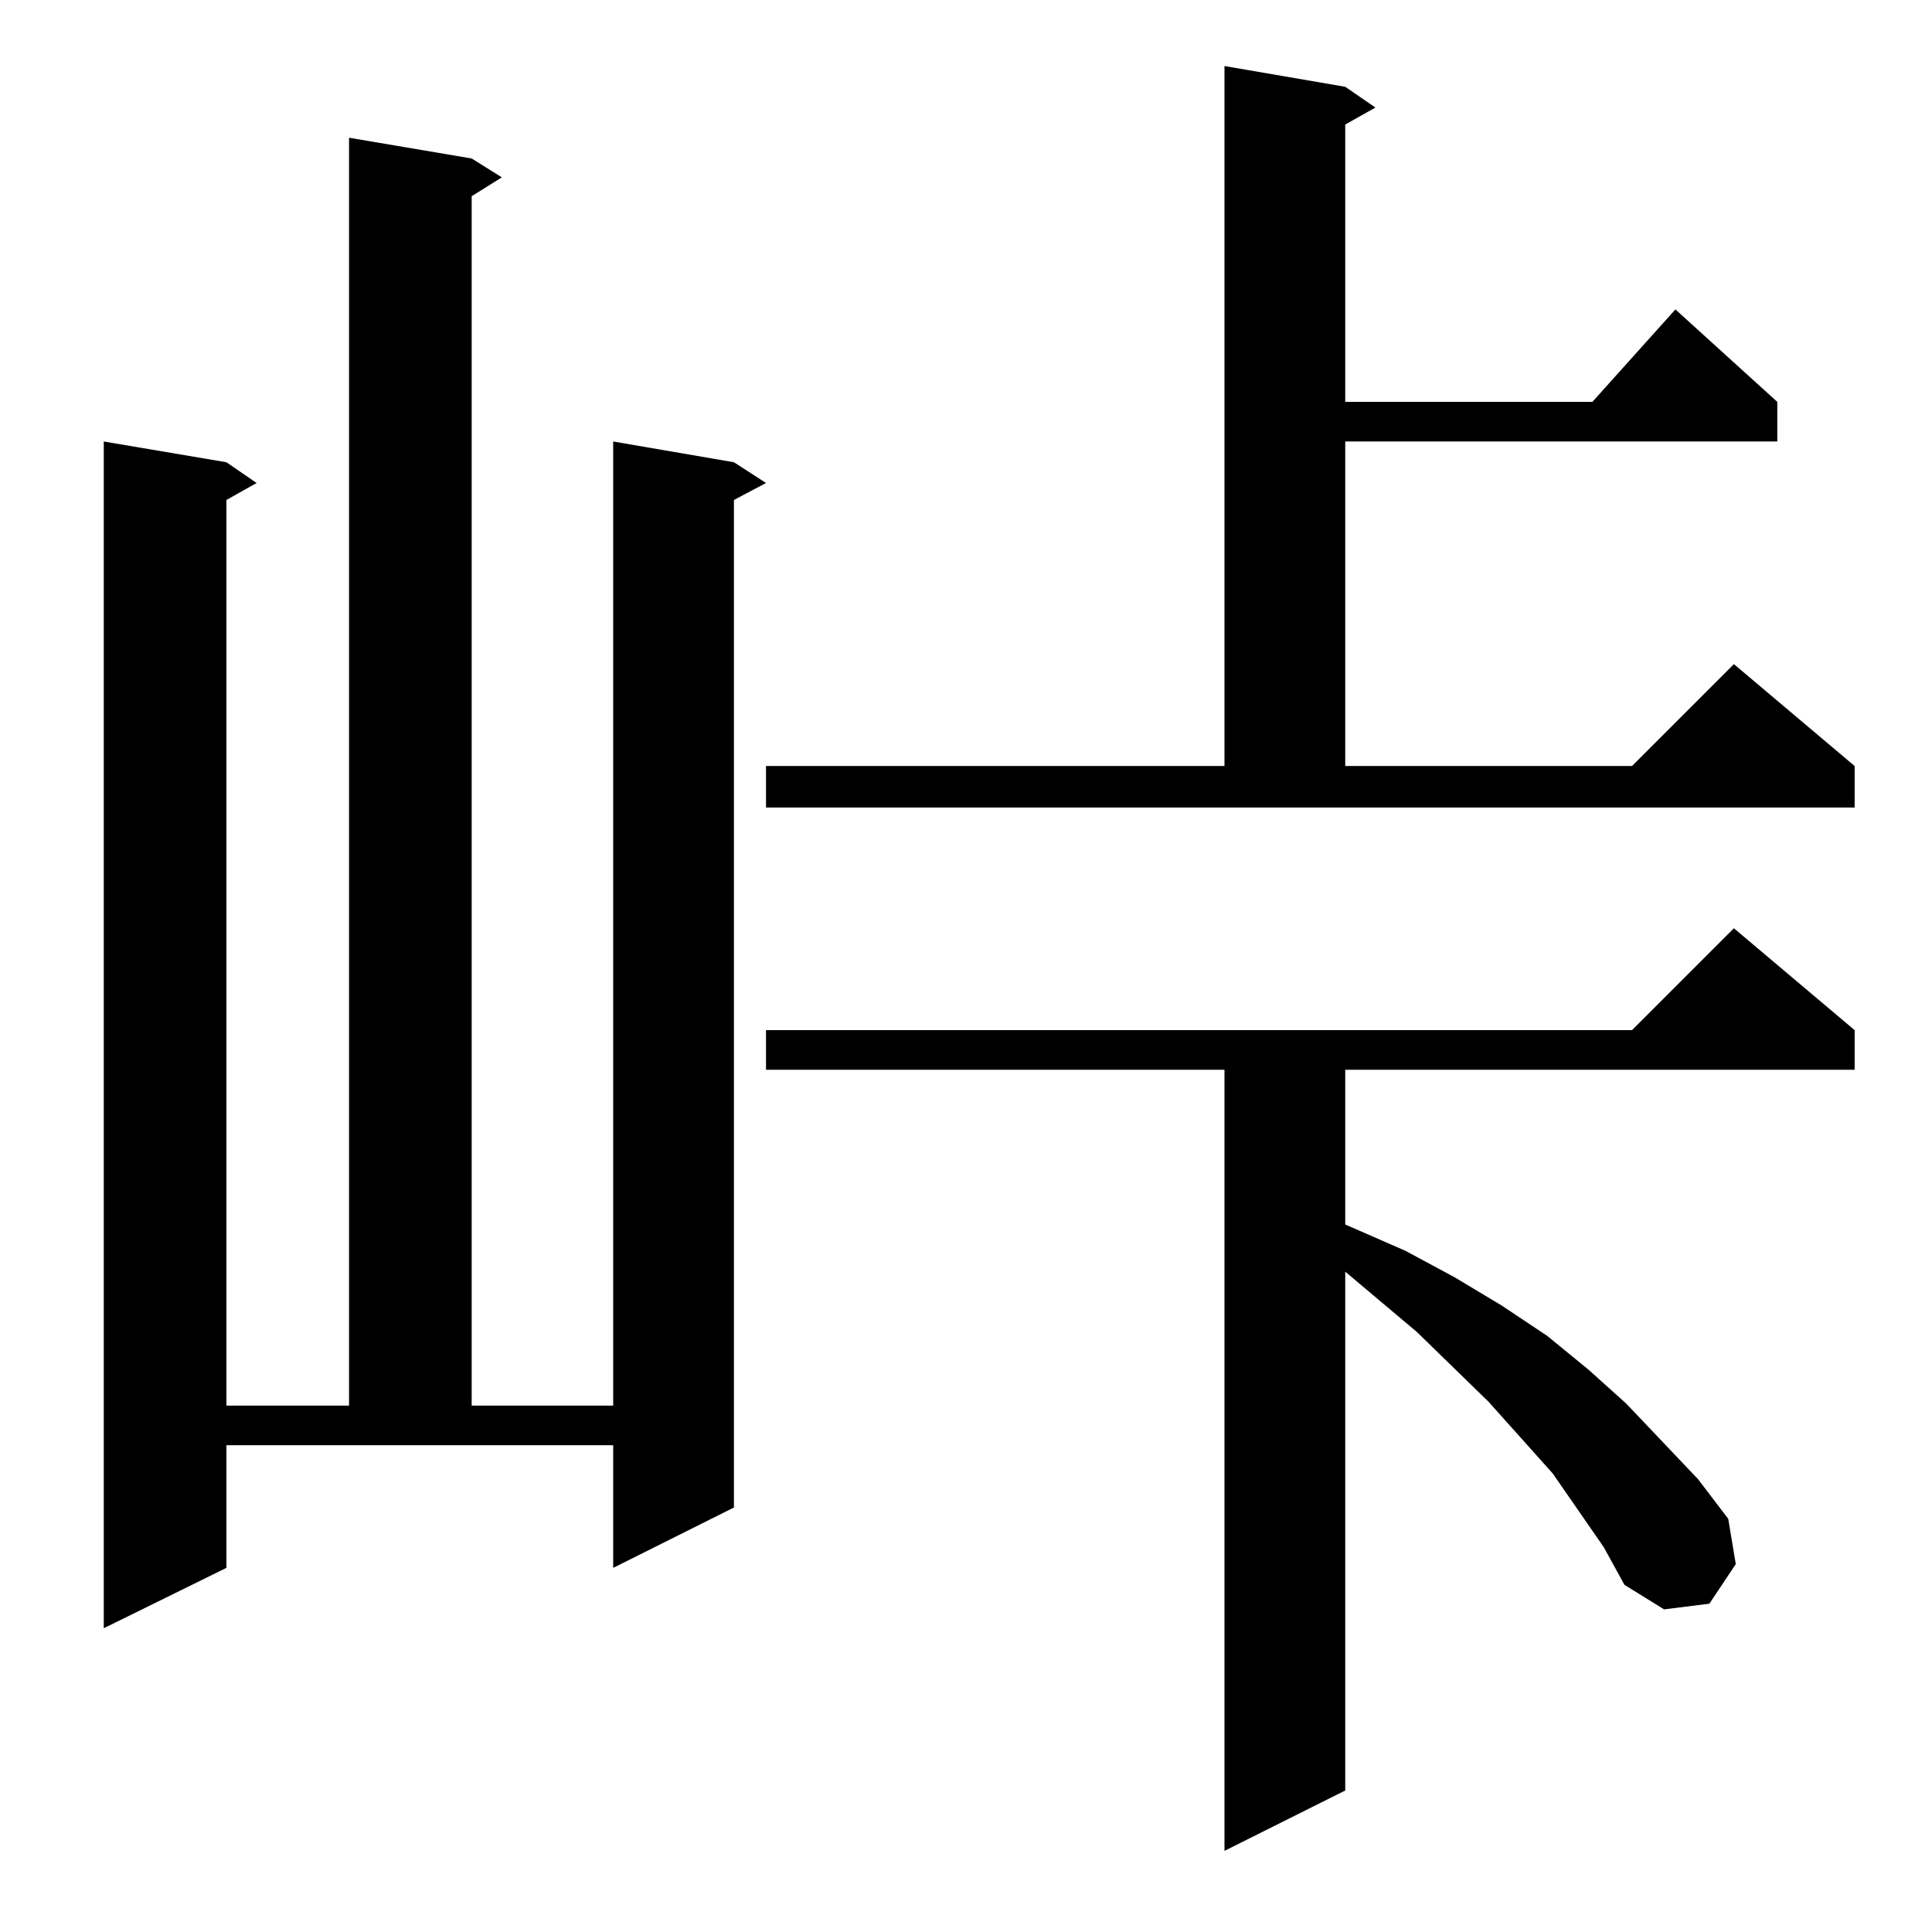 <?xml version="1.0" standalone="no"?>
<!DOCTYPE svg PUBLIC "-//W3C//DTD SVG 1.1//EN" "http://www.w3.org/Graphics/SVG/1.1/DTD/svg11.dtd" >
<svg xmlns="http://www.w3.org/2000/svg" xmlns:xlink="http://www.w3.org/1999/xlink" version="1.1" viewBox="0 -144 1024 1024">
  <g transform="matrix(1 0 0 -1 0 880)">
   <path fill="currentColor"
d="M850 204l-27 39l-34 38l-38 37l-38 32v-275l-64 -32v414h-243v21h459l54 54l64 -54v-21h-270v-82l32 -14l26 -14l25 -15l24 -16l22 -18l20 -18l38 -40l16 -21l4 -24l-14 -21l-24 -3l-21 13zM120 193l-65 -32v629l65 -11l16 -11l-16 -9v-480h65v672l65 -11l16 -10l-16 -10
v-641h75v511l64 -11l17 -11l-17 -9v-534l-64 -32v65h-205v-65zM406 618h243v371l64 -11l16 -11l-16 -9v-147h131l44 49l54 -49v-21h-229v-172h152l54 54l64 -54v-22h-577v22z" />
  </g>

</svg>
